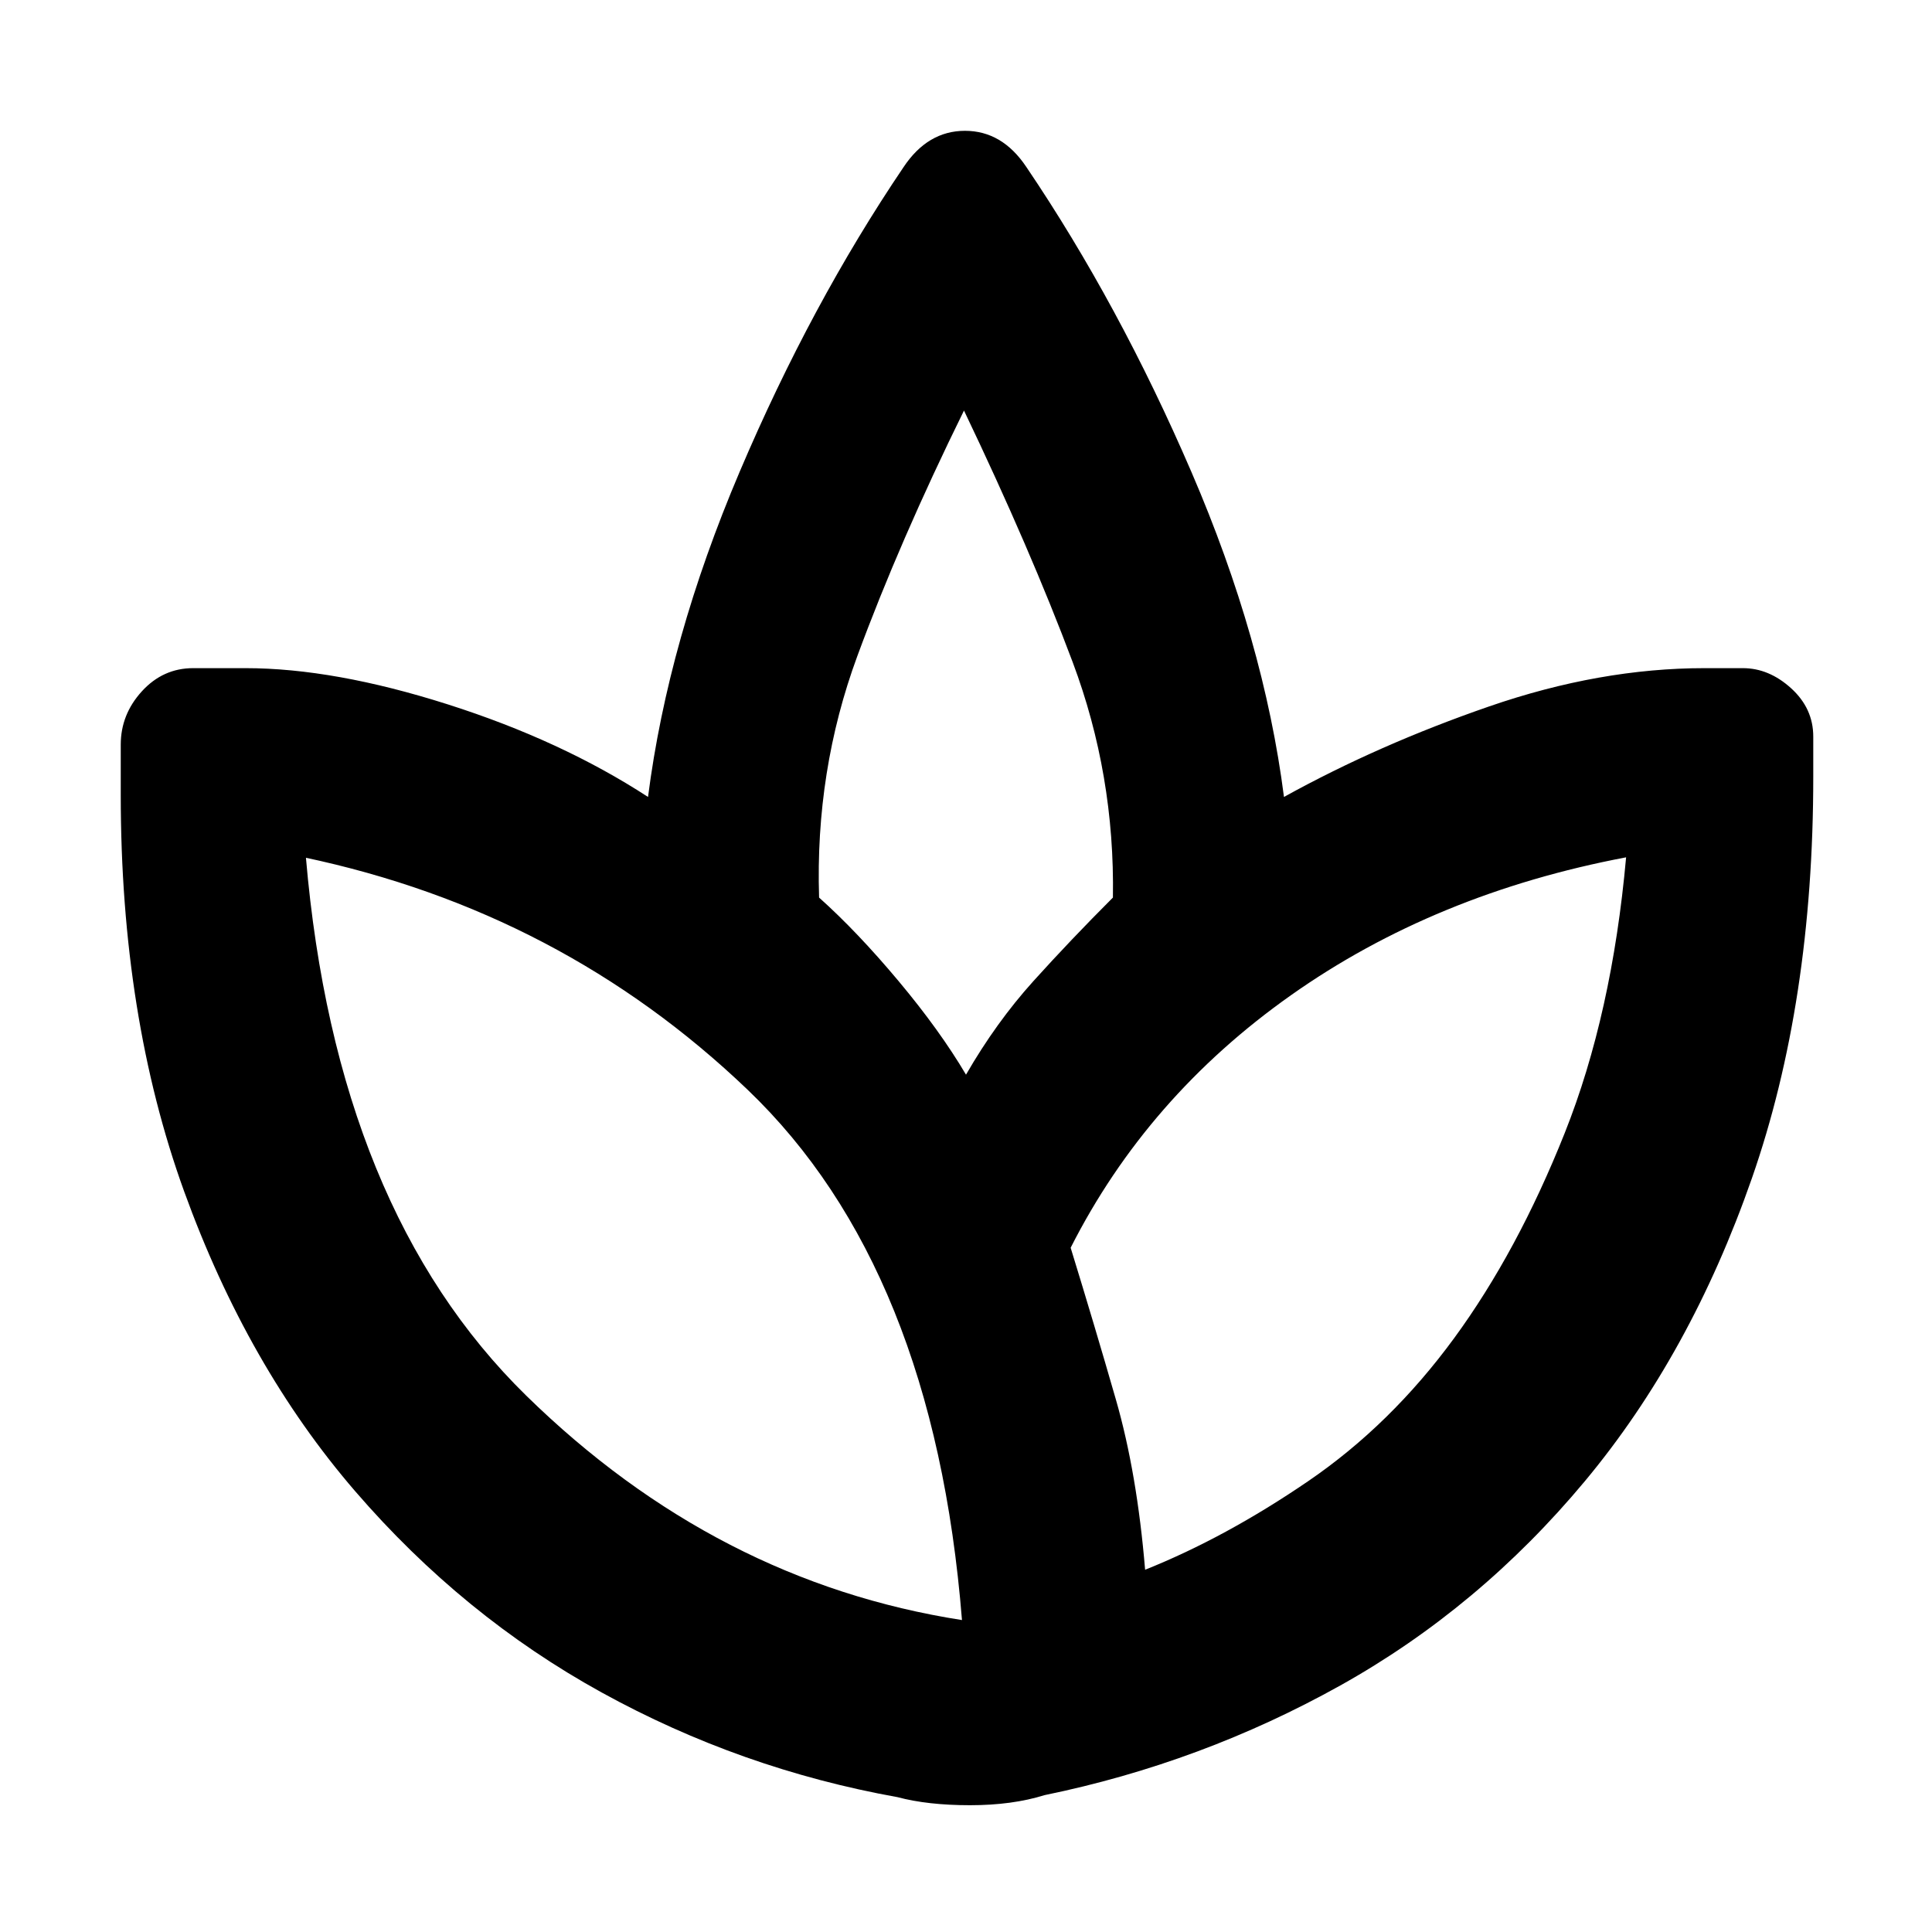 <svg xmlns="http://www.w3.org/2000/svg" height="48" width="48"><path d="M22.3 44.65Q18.4 43.95 14.95 42.05Q11.5 40.15 8.825 37.05Q6.15 33.95 4.575 29.6Q3 25.25 3 19.75V18.5Q3 17.75 3.525 17.175Q4.05 16.6 4.8 16.6H6.1Q8.3 16.6 11.125 17.5Q13.95 18.4 16.1 19.8Q16.6 15.9 18.375 11.725Q20.15 7.55 22.45 4.15Q23.05 3.25 23.975 3.25Q24.9 3.25 25.5 4.15Q27.8 7.55 29.6 11.725Q31.4 15.9 31.9 19.8Q34.25 18.5 37 17.55Q39.75 16.6 42.35 16.6H43.3Q43.95 16.6 44.5 17.1Q45.05 17.6 45.05 18.3V19.3Q45.05 24.9 43.525 29.275Q42 33.65 39.375 36.8Q36.75 39.95 33.3 41.875Q29.85 43.8 25.95 44.6Q25.15 44.85 24.1 44.85Q23.05 44.85 22.3 44.65ZM23.9 40.25Q23.2 31.5 18.575 27.075Q13.95 22.65 7.55 21.3Q7.5 21.3 7.575 21.3Q7.65 21.3 7.6 21.3Q8.35 30.05 13.075 34.675Q17.8 39.3 23.9 40.25Q23.9 40.25 23.875 40.25Q23.85 40.25 23.9 40.25ZM20.35 22.3Q21.3 23.15 22.325 24.375Q23.35 25.6 24 26.7Q24.75 25.4 25.675 24.375Q26.6 23.35 27.65 22.3Q27.7 19.25 26.65 16.45Q25.6 13.65 23.95 10.2Q23.9 10.1 23.95 10.175Q24 10.25 23.95 10.2Q22.35 13.45 21.3 16.3Q20.25 19.15 20.35 22.3ZM26.6 31Q27.2 32.95 27.725 34.775Q28.25 36.6 28.45 39Q30.45 38.2 32.5 36.8Q34.55 35.4 36.125 33.25Q37.7 31.1 38.875 28.15Q40.05 25.2 40.4 21.3Q40.4 21.4 40.4 21.4Q40.4 21.4 40.4 21.3Q35.65 22.2 32.075 24.725Q28.5 27.25 26.6 31Z"/></svg>
